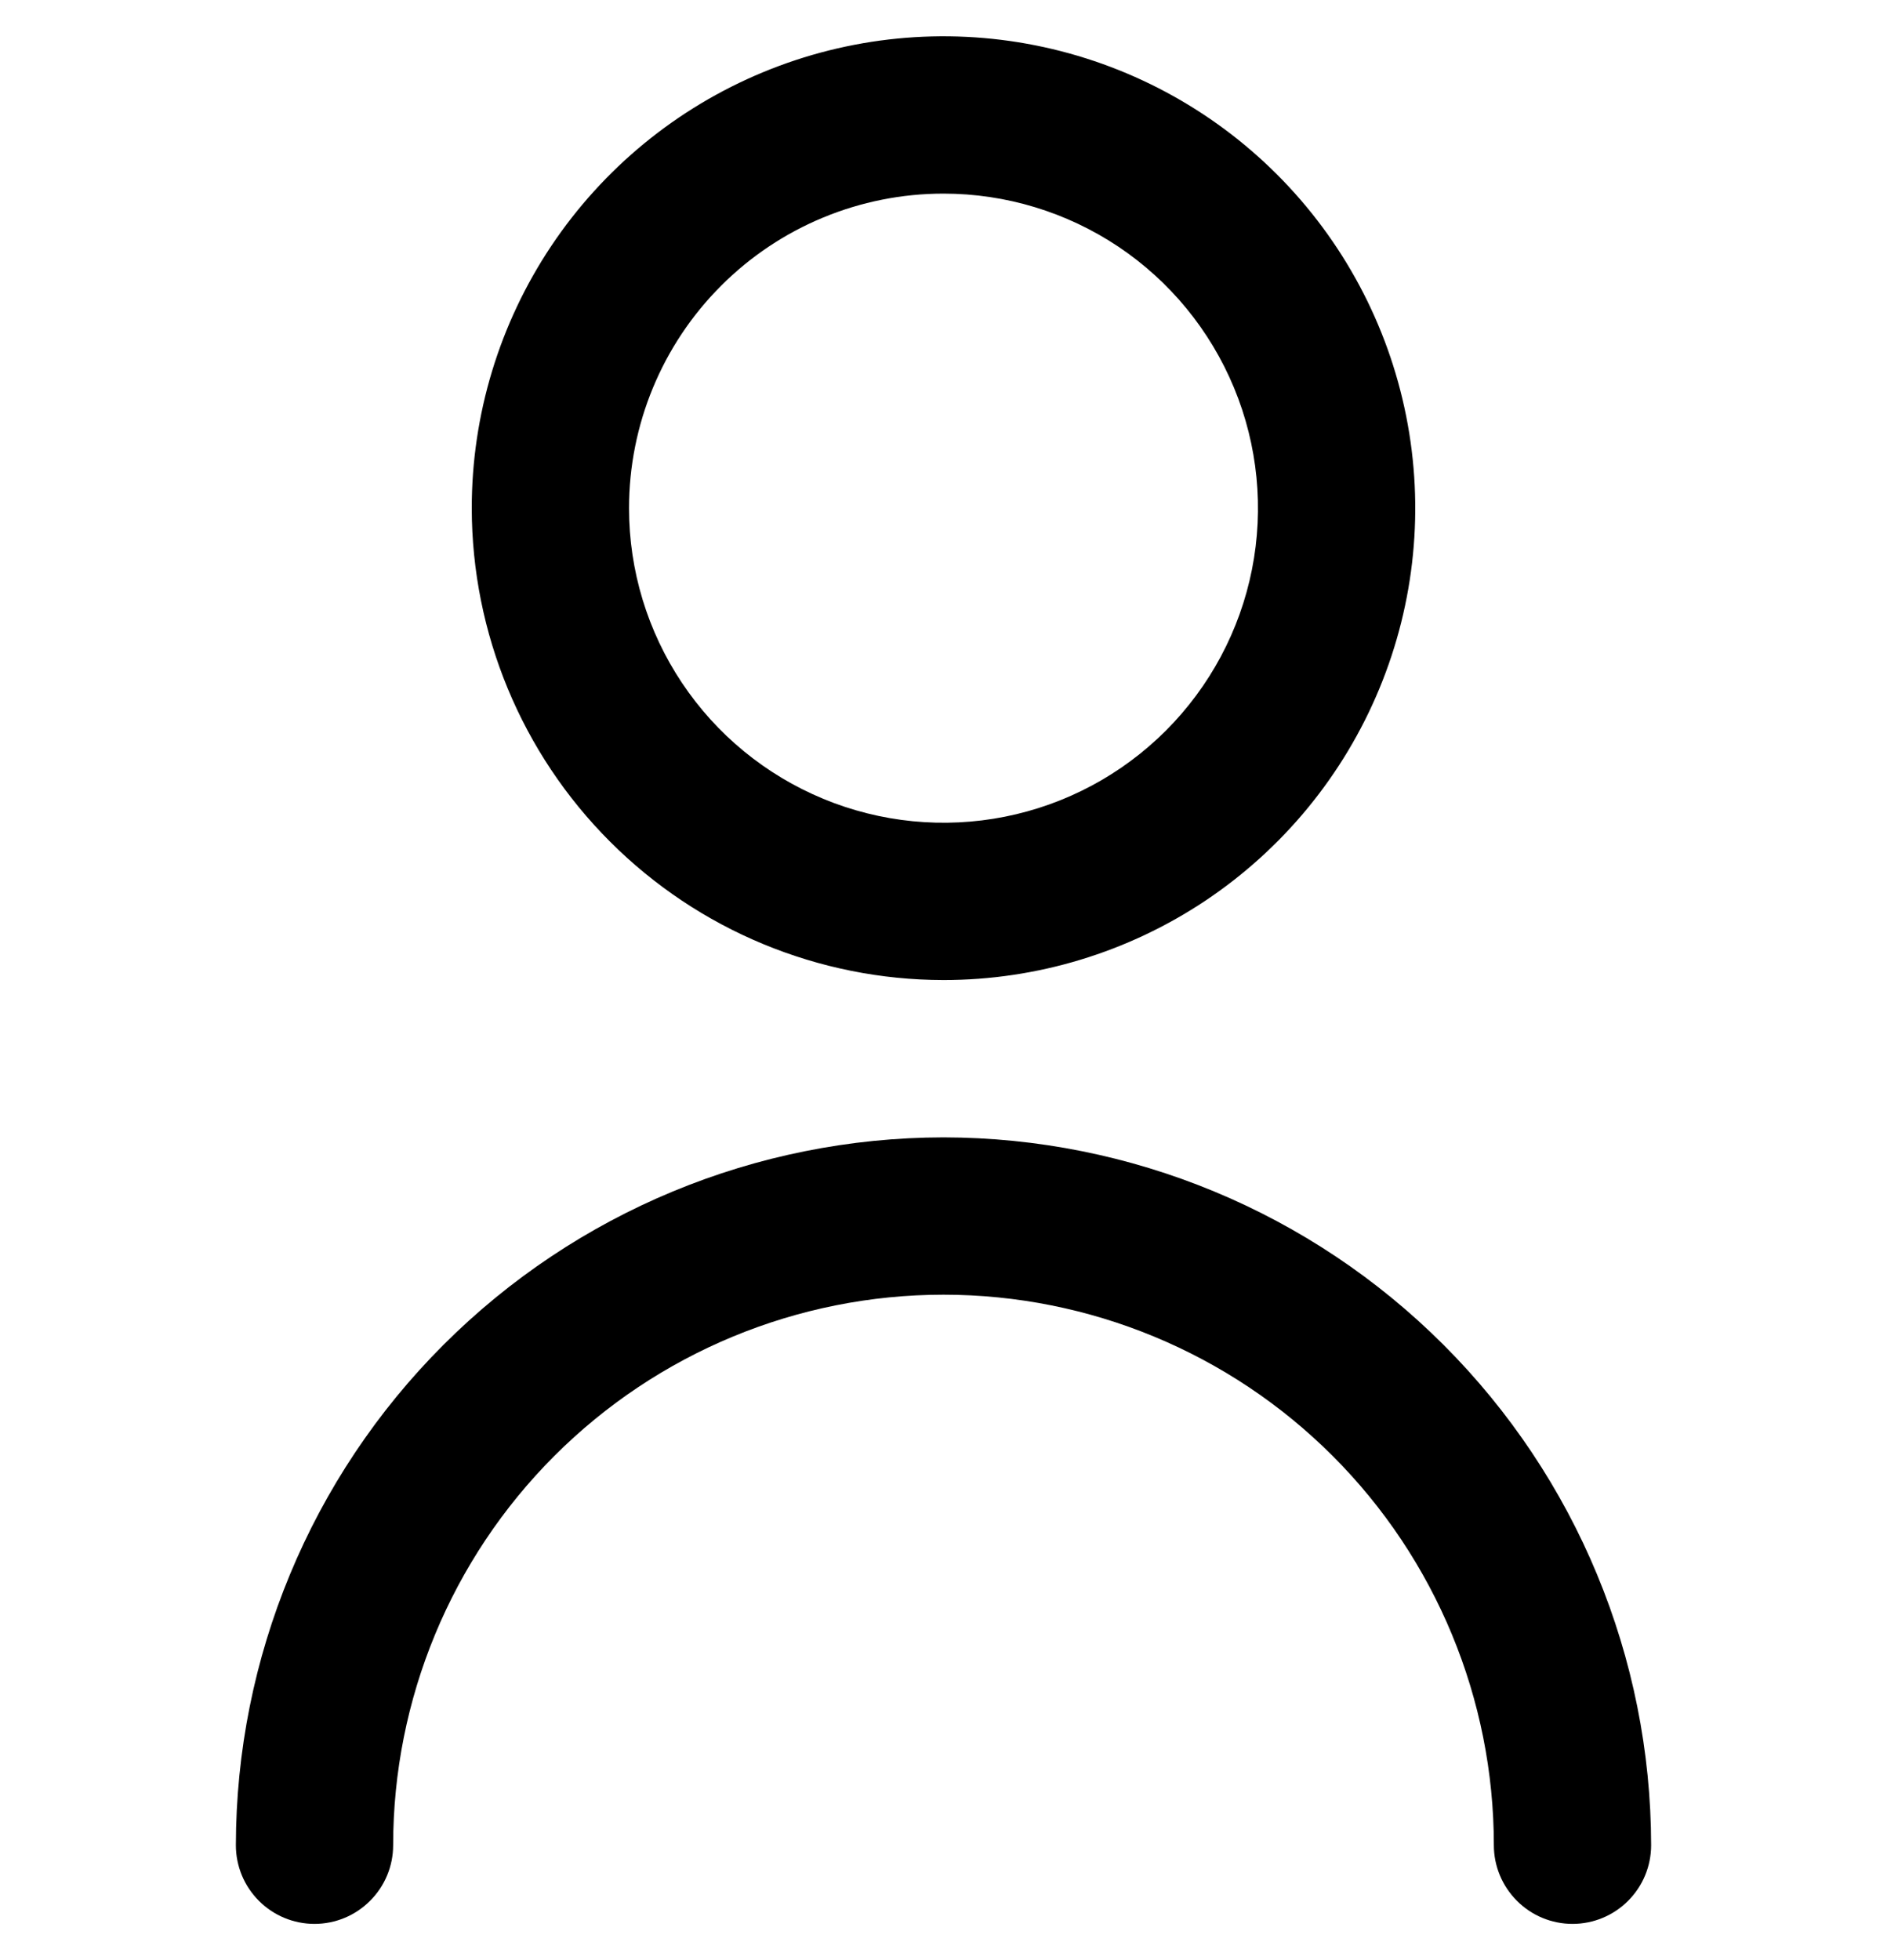 <svg width="26" height="27" viewBox="0 0 26 27" fill="none" xmlns="http://www.w3.org/2000/svg">
<g clip-path="url(#clip0_775_2341)">
<path d="M13 13.5C14.286 13.5 15.542 13.119 16.611 12.405C17.68 11.69 18.513 10.675 19.005 9.487C19.497 8.3 19.626 6.993 19.375 5.732C19.124 4.471 18.505 3.313 17.596 2.404C16.687 1.495 15.529 0.876 14.268 0.625C13.007 0.374 11.7 0.503 10.513 0.995C9.325 1.487 8.31 2.32 7.595 3.389C6.881 4.458 6.5 5.714 6.5 7C6.502 8.723 7.187 10.376 8.406 11.594C9.624 12.813 11.277 13.498 13 13.5ZM13 2.667C13.857 2.667 14.695 2.921 15.408 3.397C16.12 3.873 16.675 4.55 17.003 5.342C17.331 6.133 17.417 7.005 17.25 7.845C17.083 8.686 16.67 9.458 16.064 10.064C15.458 10.67 14.686 11.083 13.845 11.25C13.005 11.417 12.133 11.331 11.342 11.003C10.55 10.675 9.873 10.12 9.397 9.407C8.921 8.695 8.667 7.857 8.667 7C8.667 5.851 9.123 4.748 9.936 3.936C10.748 3.123 11.851 2.667 13 2.667Z" fill="currentColor"/>
<path d="M13 15.667C10.415 15.67 7.937 16.698 6.109 18.526C4.281 20.354 3.253 22.832 3.25 25.417C3.25 25.705 3.364 25.98 3.567 26.183C3.77 26.387 4.046 26.501 4.333 26.501C4.621 26.501 4.896 26.387 5.099 26.183C5.303 25.98 5.417 25.705 5.417 25.417C5.417 23.406 6.216 21.477 7.638 20.055C9.06 18.633 10.989 17.834 13 17.834C15.011 17.834 16.94 18.633 18.362 20.055C19.784 21.477 20.583 23.406 20.583 25.417C20.583 25.705 20.698 25.98 20.901 26.183C21.104 26.387 21.379 26.501 21.667 26.501C21.954 26.501 22.23 26.387 22.433 26.183C22.636 25.98 22.75 25.705 22.75 25.417C22.747 22.832 21.719 20.354 19.891 18.526C18.063 16.698 15.585 15.67 13 15.667Z" fill="currentColor"/>
</g>
<defs>
<clipPath id="clip0_775_2341">
<rect width="26" height="26" fill="white" transform="translate(0 0.5)"/>
</clipPath>
</defs>
</svg>
